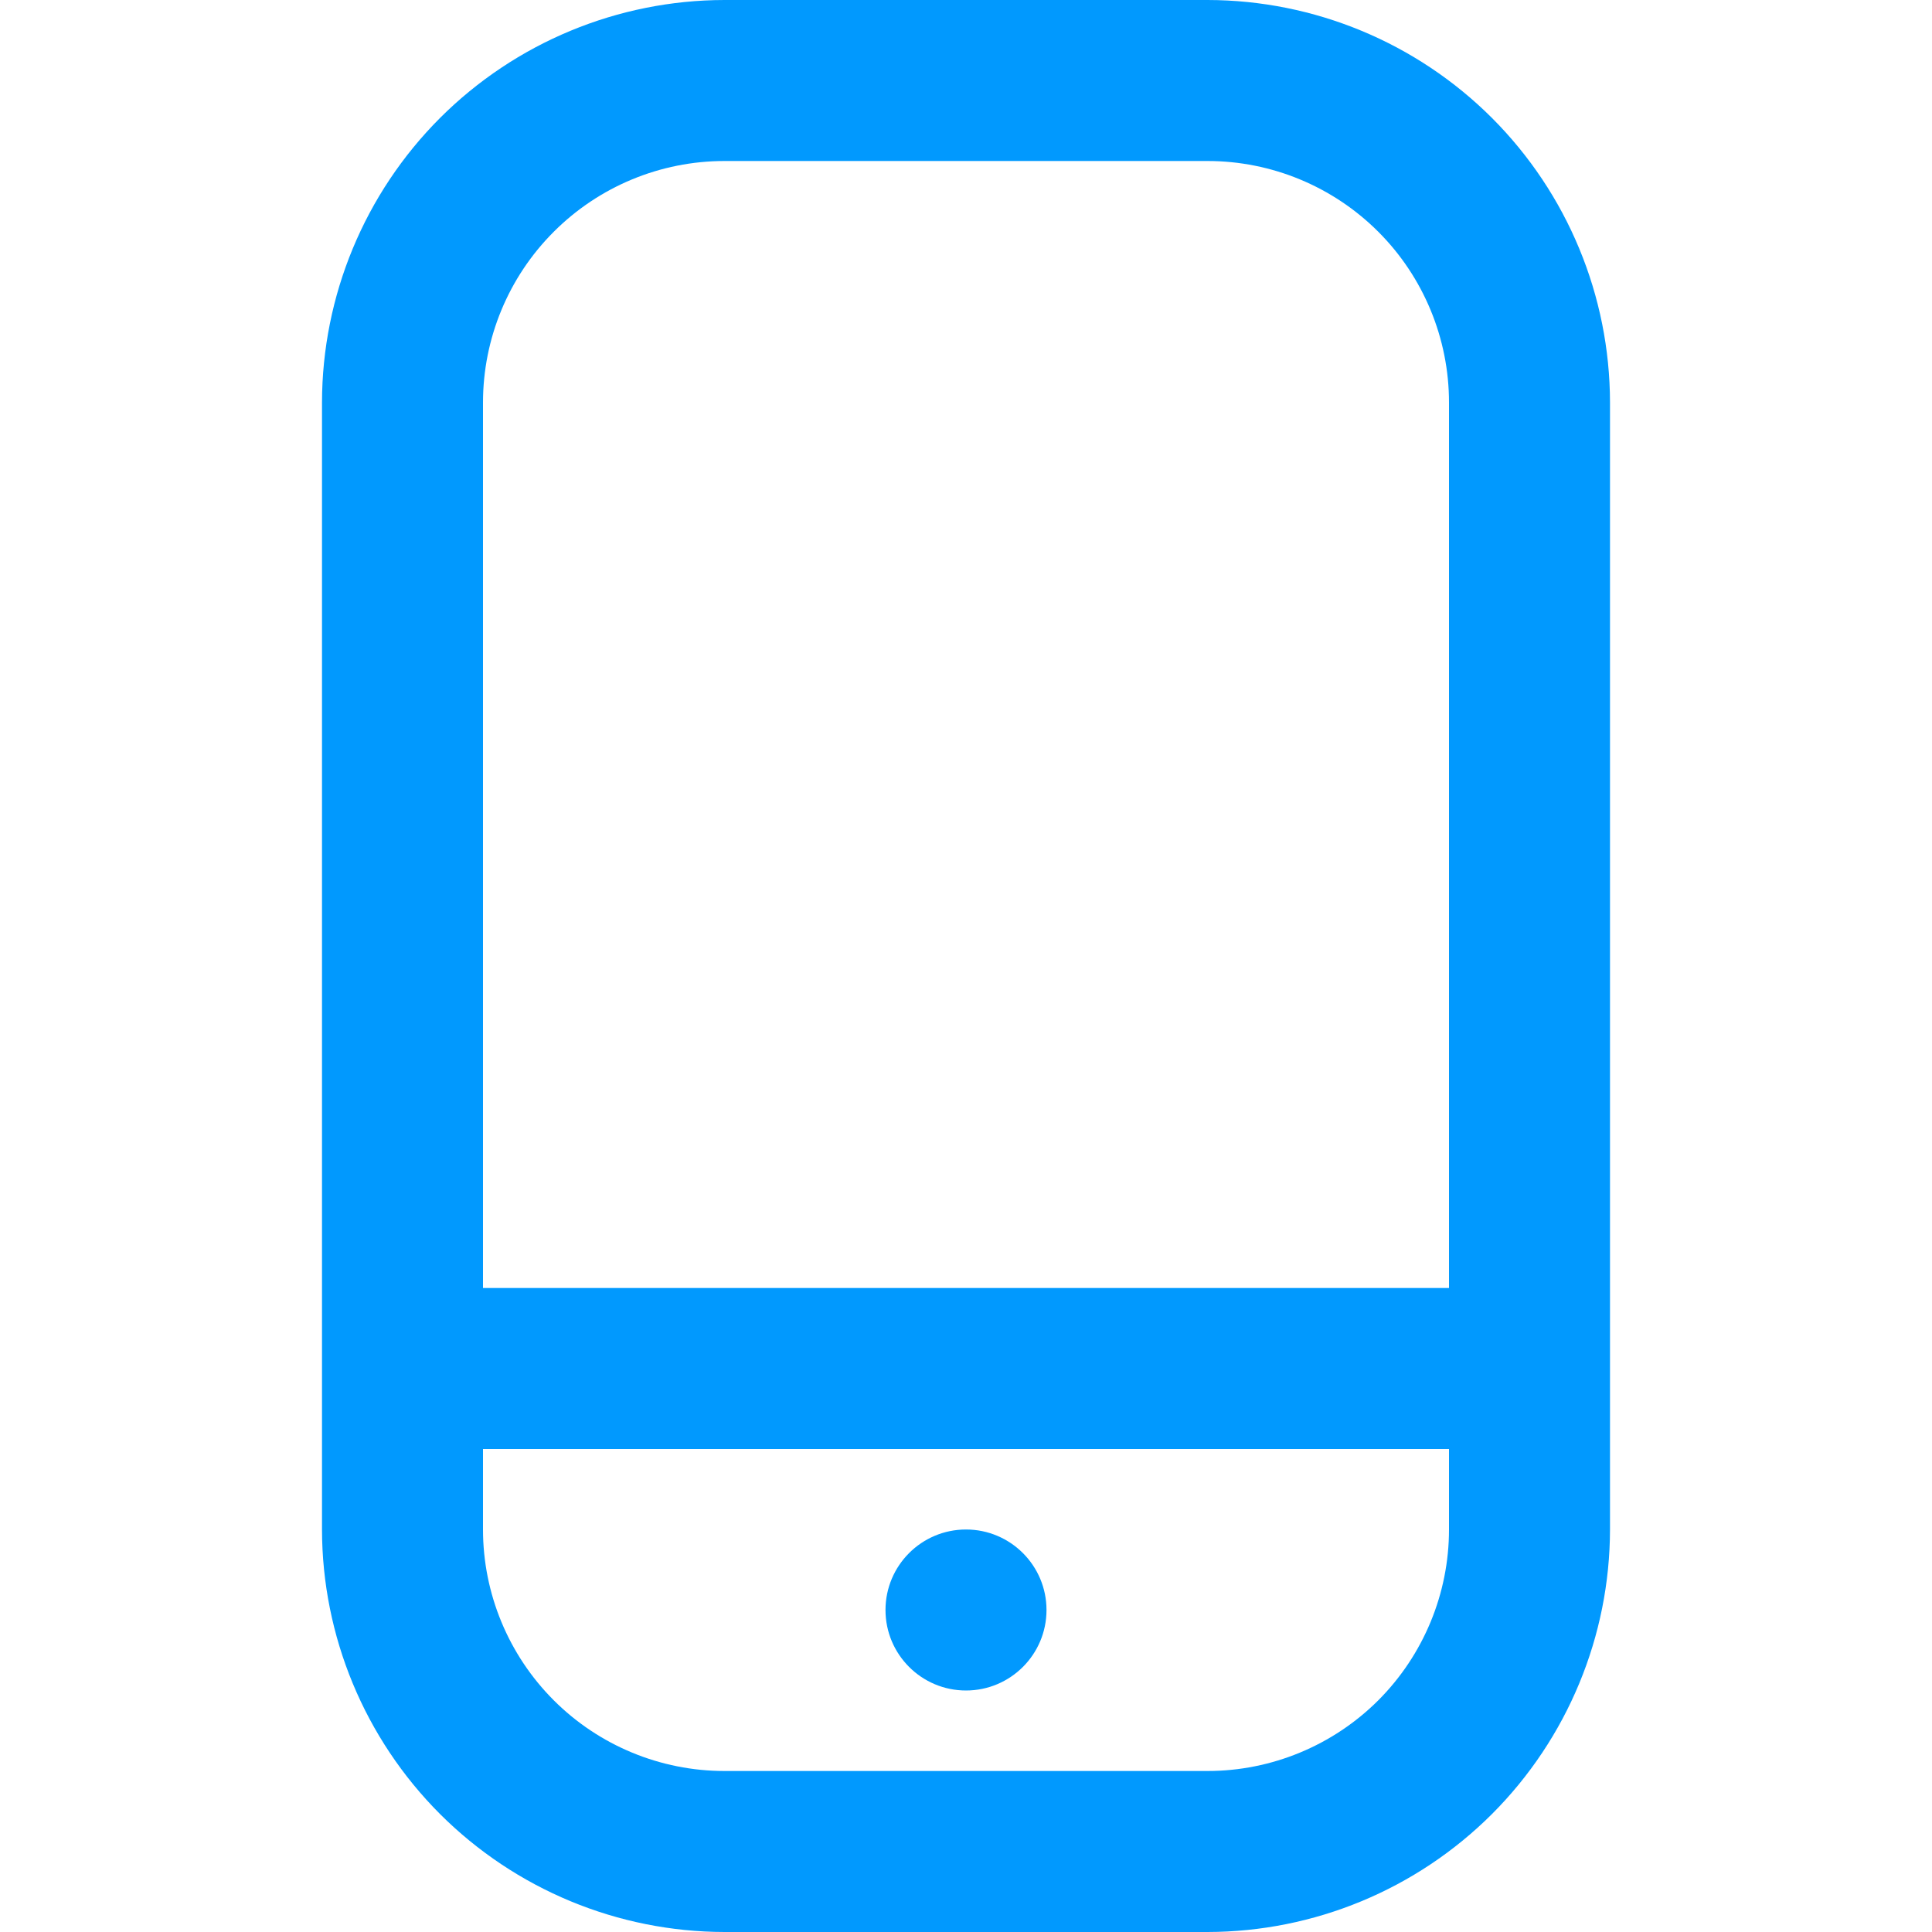 <svg width="27" height="27" viewBox="0 0 27 27" fill="none" xmlns="http://www.w3.org/2000/svg">
<g clip-path="url(#clip0_280_51)">
<path d="M16.875 0H10.125C8.634 0.002 7.204 0.595 6.149 1.649C5.095 2.704 4.502 4.134 4.5 5.625V21.375C4.502 22.866 5.095 24.296 6.149 25.351C7.204 26.405 8.634 26.998 10.125 27H16.875C18.366 26.998 19.796 26.405 20.851 25.351C21.905 24.296 22.498 22.866 22.5 21.375V5.625C22.498 4.134 21.905 2.704 20.851 1.649C19.796 0.595 18.366 0.002 16.875 0V0ZM10.125 2.25H16.875C17.77 2.25 18.629 2.606 19.262 3.239C19.894 3.871 20.25 4.73 20.25 5.625V18H6.75V5.625C6.75 4.73 7.106 3.871 7.739 3.239C8.371 2.606 9.23 2.25 10.125 2.25ZM16.875 24.75H10.125C9.23 24.75 8.371 24.394 7.739 23.762C7.106 23.129 6.75 22.27 6.75 21.375V20.25H20.25V21.375C20.25 22.27 19.894 23.129 19.262 23.762C18.629 24.394 17.77 24.75 16.875 24.75Z" fill="#0199FE"/>
<path d="M13.5 23.625C14.121 23.625 14.625 23.121 14.625 22.5C14.625 21.879 14.121 21.375 13.5 21.375C12.879 21.375 12.375 21.879 12.375 22.5C12.375 23.121 12.879 23.625 13.5 23.625Z" fill="#0199FE"/>
</g>
<defs>
<clipPath id="clip0_280_51">
<rect width="27" height="27" fill="white"/>
</clipPath>
</defs>
</svg>
